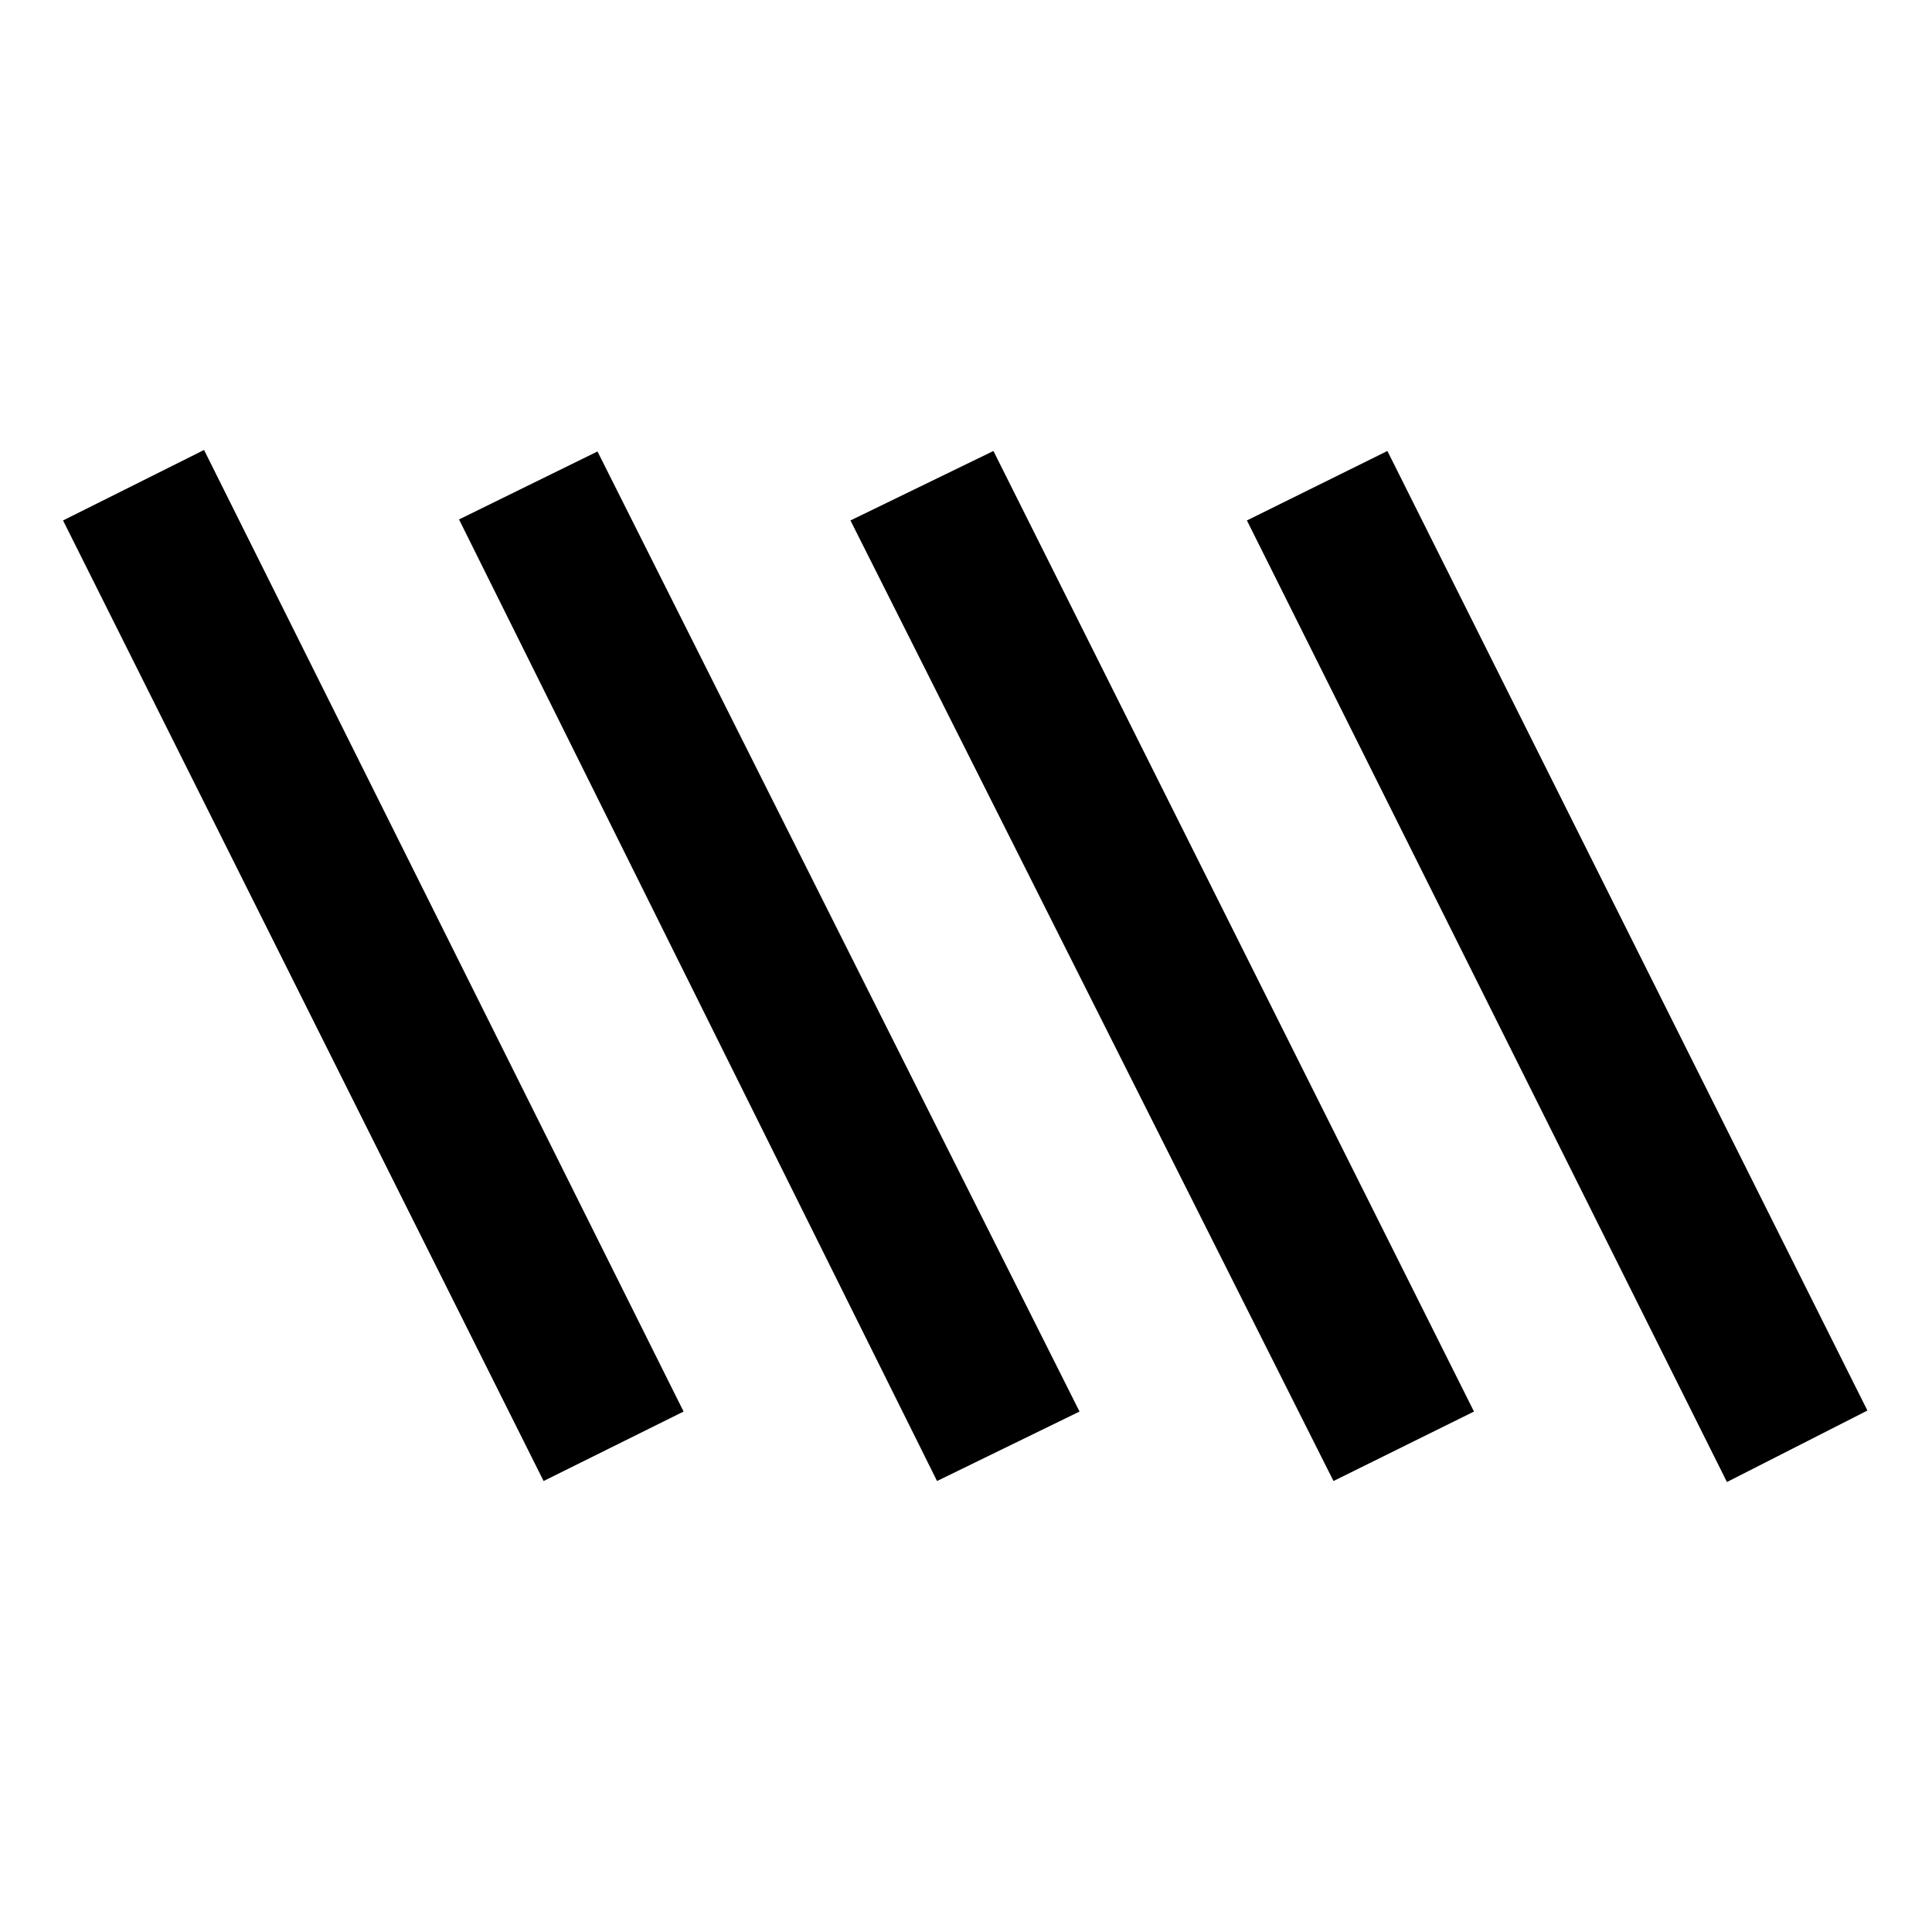 <svg xmlns="http://www.w3.org/2000/svg" height="20" viewBox="0 -960 960 960" width="20"><path d="M270.11-224.09 31.33-701.39l70.06-35.02 238.28 477.8-69.56 34.52Zm195.5 0-237.52-477.8 68.8-33.78 239.52 477.06-70.8 34.52Zm197 0-240.02-477.3 71.04-34.52 238.78 477.3-69.8 34.52Zm195.5.5-238.52-477.8 69.8-34.52 238.52 476.8-69.8 35.52Z"/></svg>